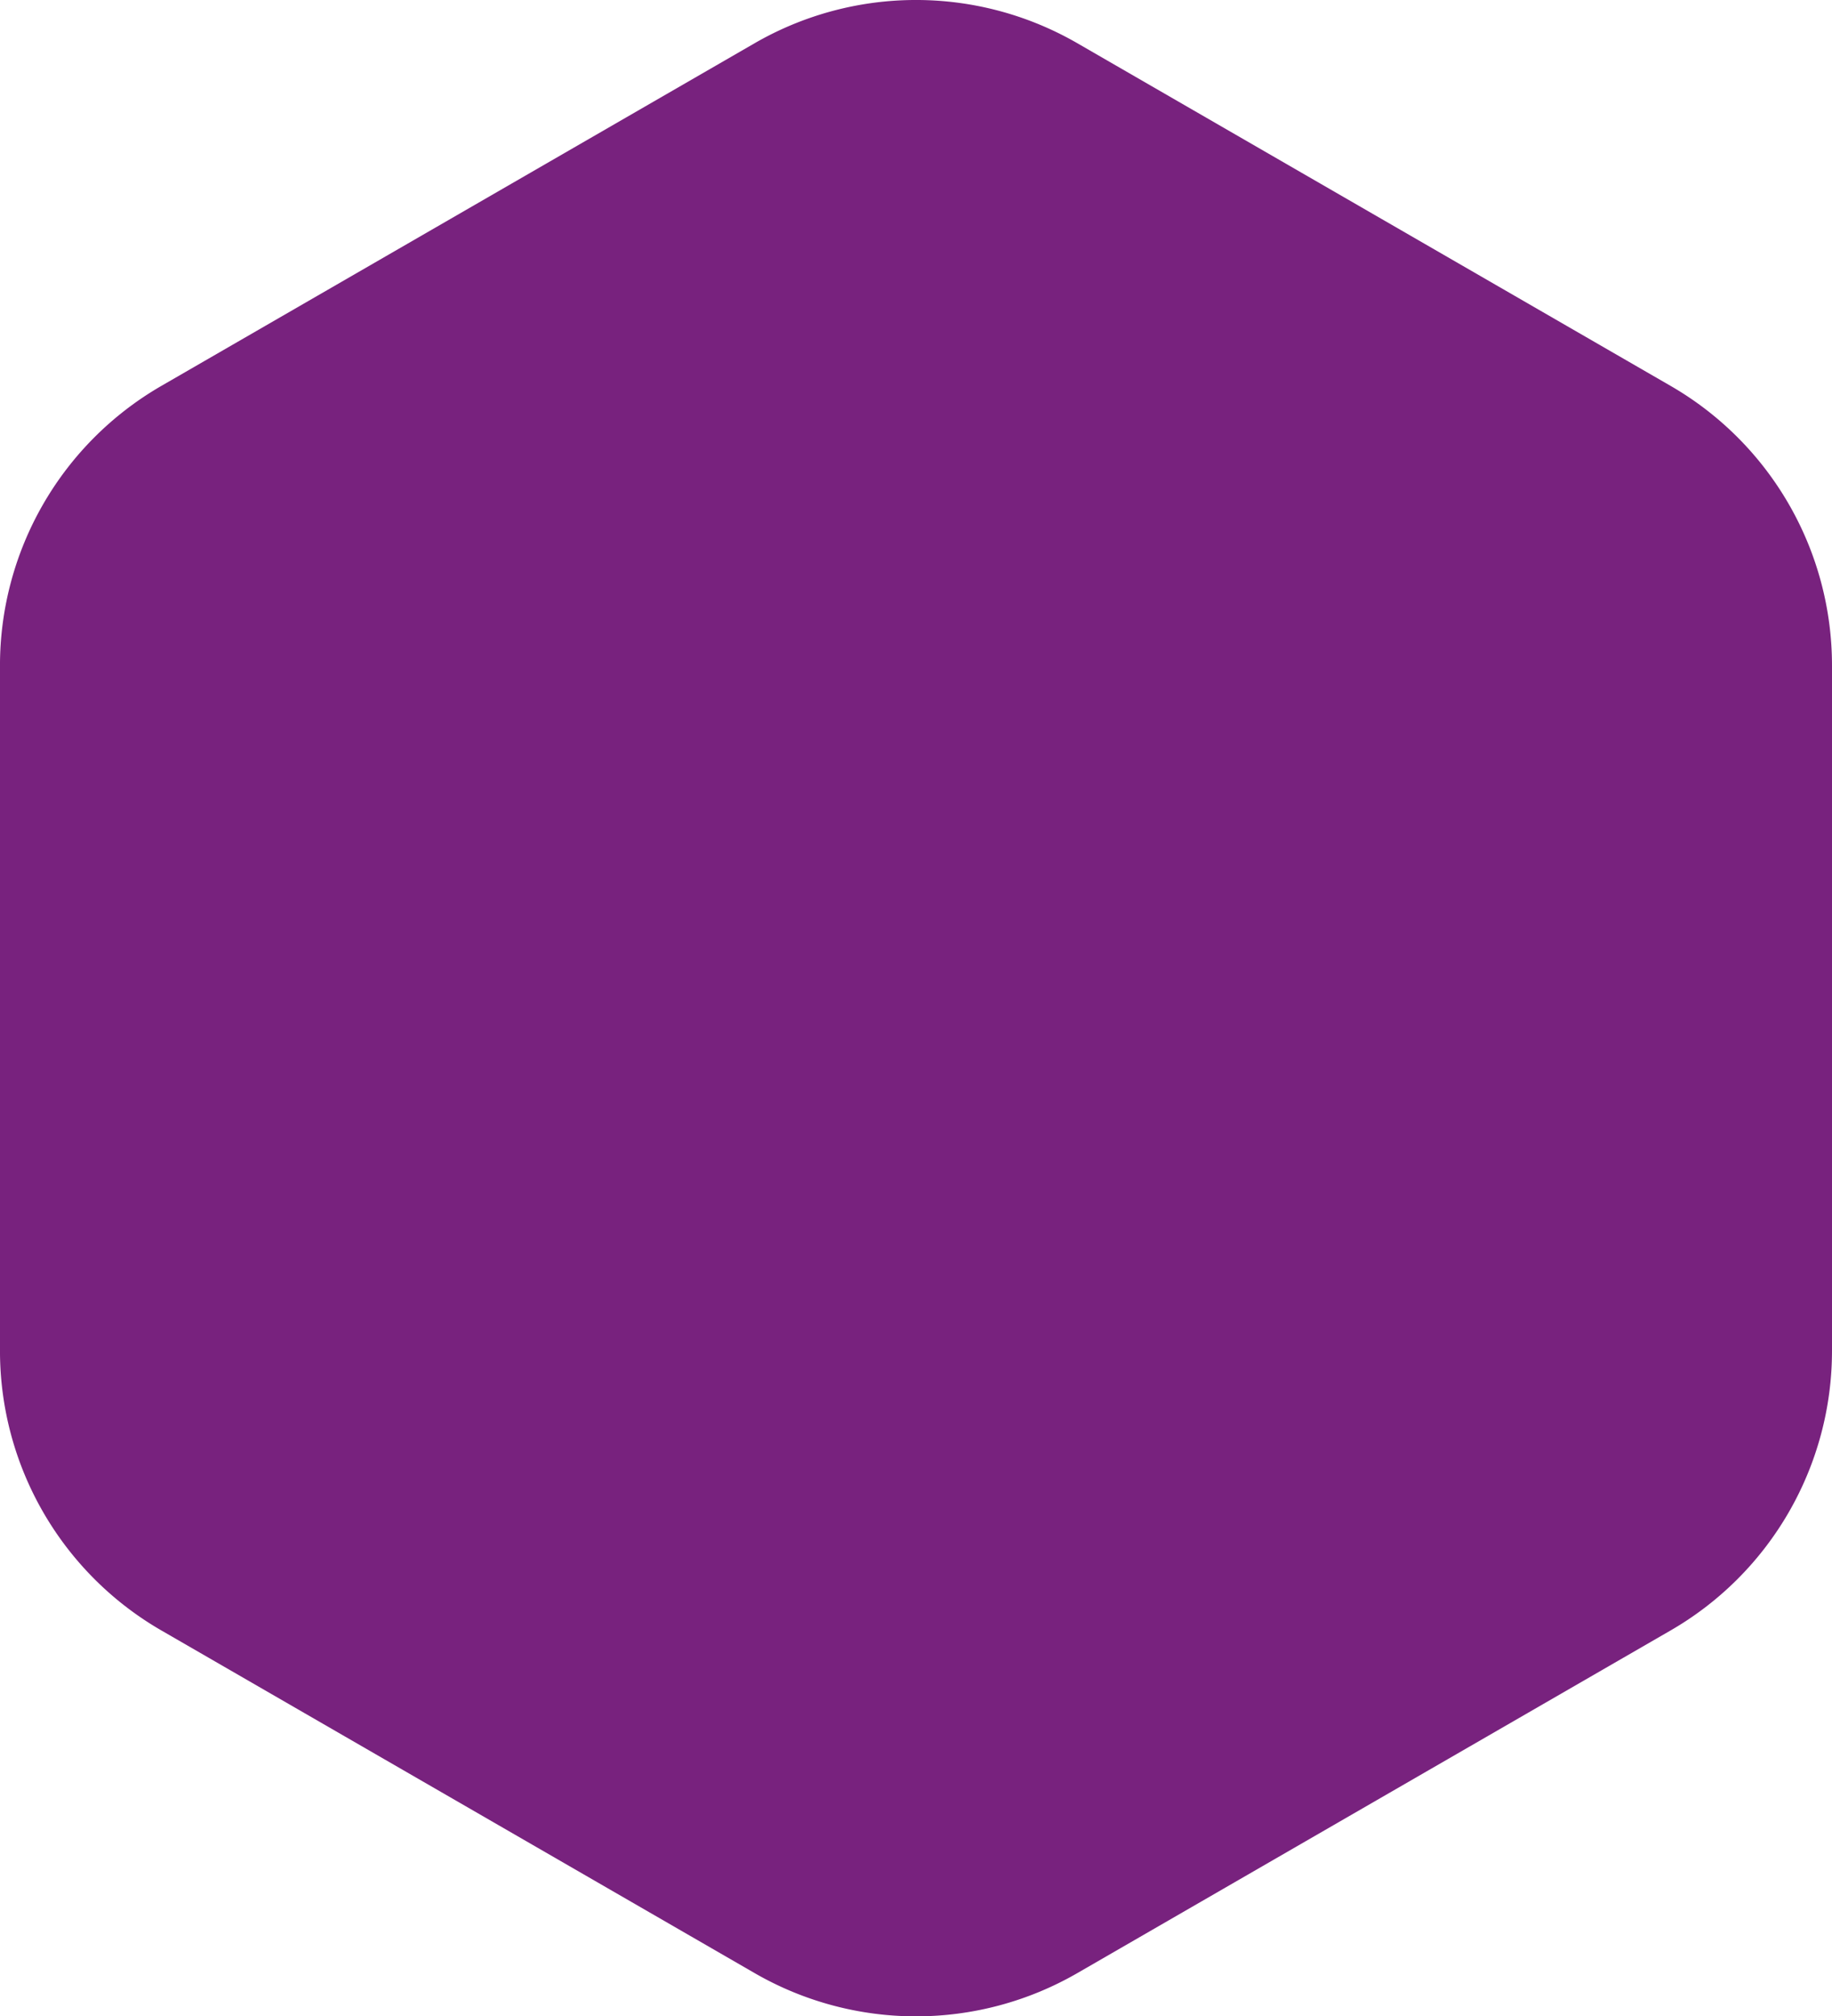 <svg id="Componente_10_1" data-name="Componente 10 – 1" xmlns="http://www.w3.org/2000/svg" width="220.363" height="242.441" viewBox="0 0 220.363 242.441">
  <path id="Caminho_126" data-name="Caminho 126" d="M2493.909,391.276v-82.4a38.823,38.823,0,0,0-19.412-33.621l-71.36-41.2a38.823,38.823,0,0,0-38.821,0l-71.36,41.2a38.824,38.824,0,0,0-19.412,33.621v82.4a38.824,38.824,0,0,0,19.412,33.621l71.36,41.2a38.823,38.823,0,0,0,38.821,0l71.36-41.2A38.823,38.823,0,0,0,2493.909,391.276Z" transform="translate(-2273.546 -228.856)" fill="#78227e"/>
</svg>
